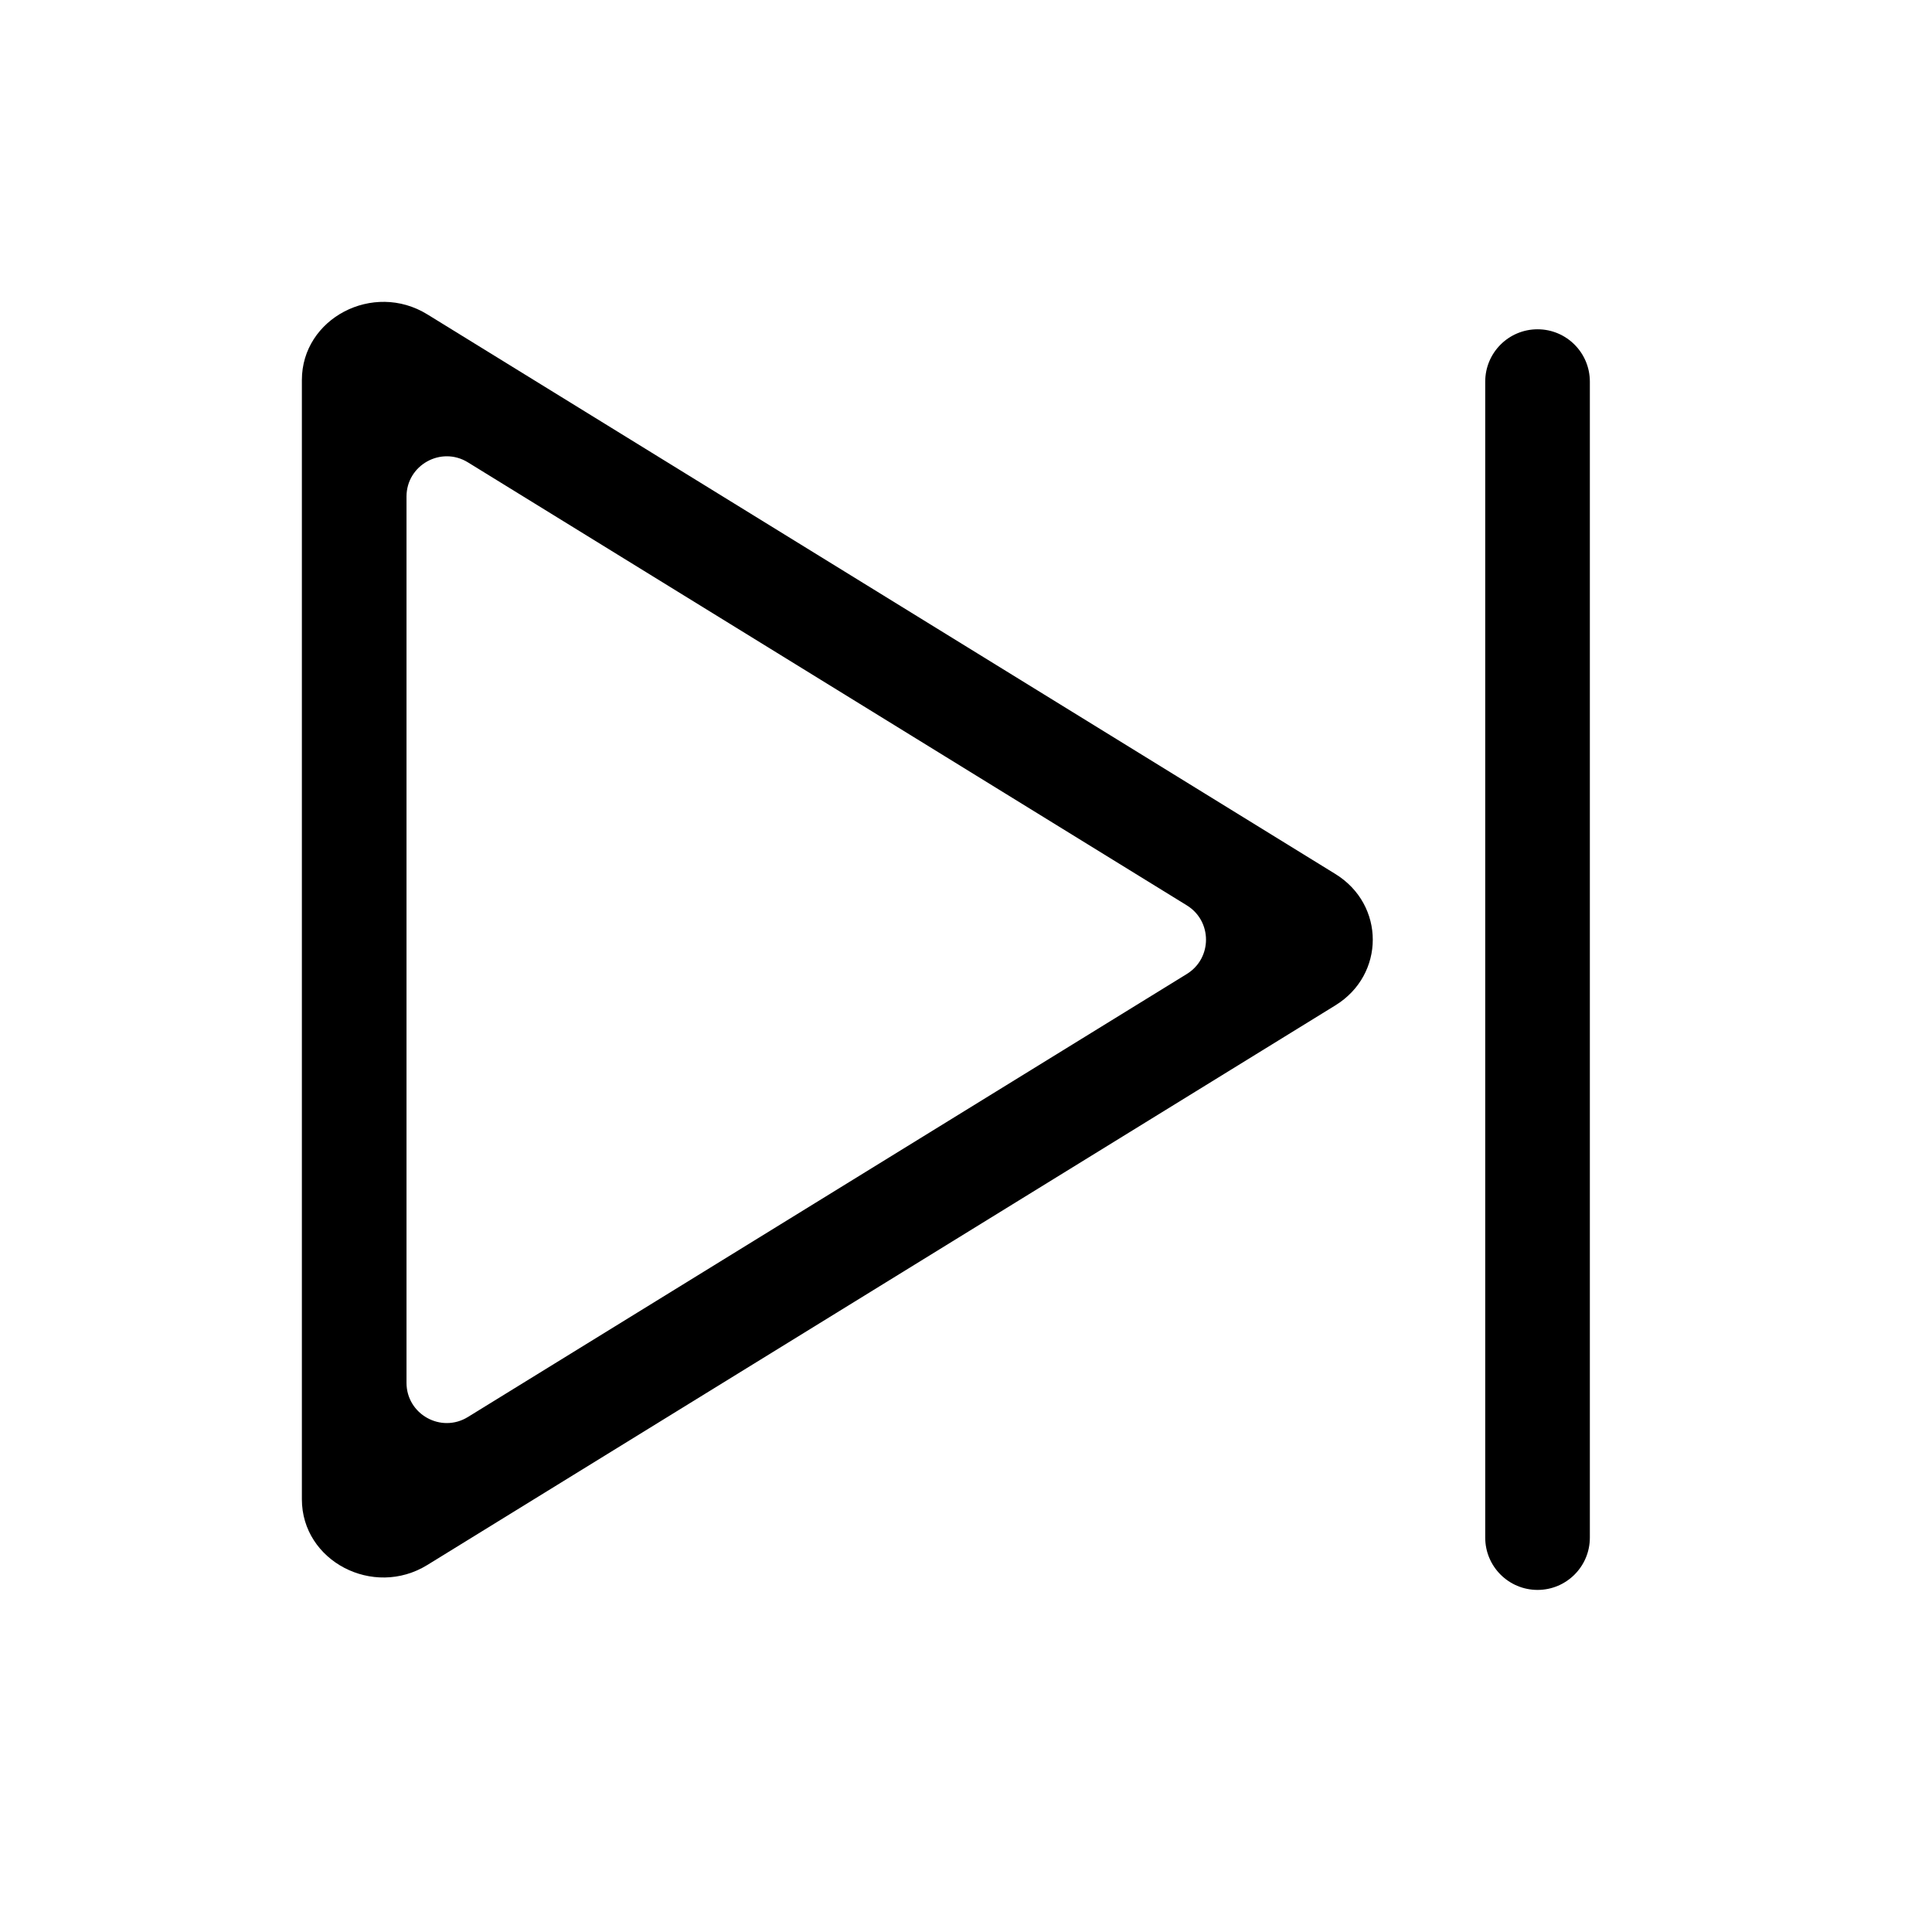 <svg width="32" height="32" viewBox="0 0 32 32" fill="none" xmlns="http://www.w3.org/2000/svg">
<path fill-rule="evenodd" clip-rule="evenodd" d="M22.118 14.476C22.944 14.985 22.944 16.143 22.118 16.652L7.078 25.921C6.181 26.474 5 25.856 5 24.833V6.295C5 5.272 6.181 4.654 7.078 5.207L22.118 14.476ZM6.733 8.225C6.733 7.703 7.306 7.384 7.75 7.658L19.658 14.996C20.081 15.257 20.081 15.871 19.658 16.132L7.75 23.47C7.306 23.744 6.733 23.425 6.733 22.903L6.733 8.225Z" fill="black"/>
<path d="M26.333 6.321C26.333 5.842 25.945 5.454 25.467 5.454C24.988 5.454 24.6 5.842 24.6 6.321V25.468C24.6 25.946 24.988 26.334 25.467 26.334C25.945 26.334 26.333 25.946 26.333 25.468V6.321Z" fill="black"/>
</svg>
